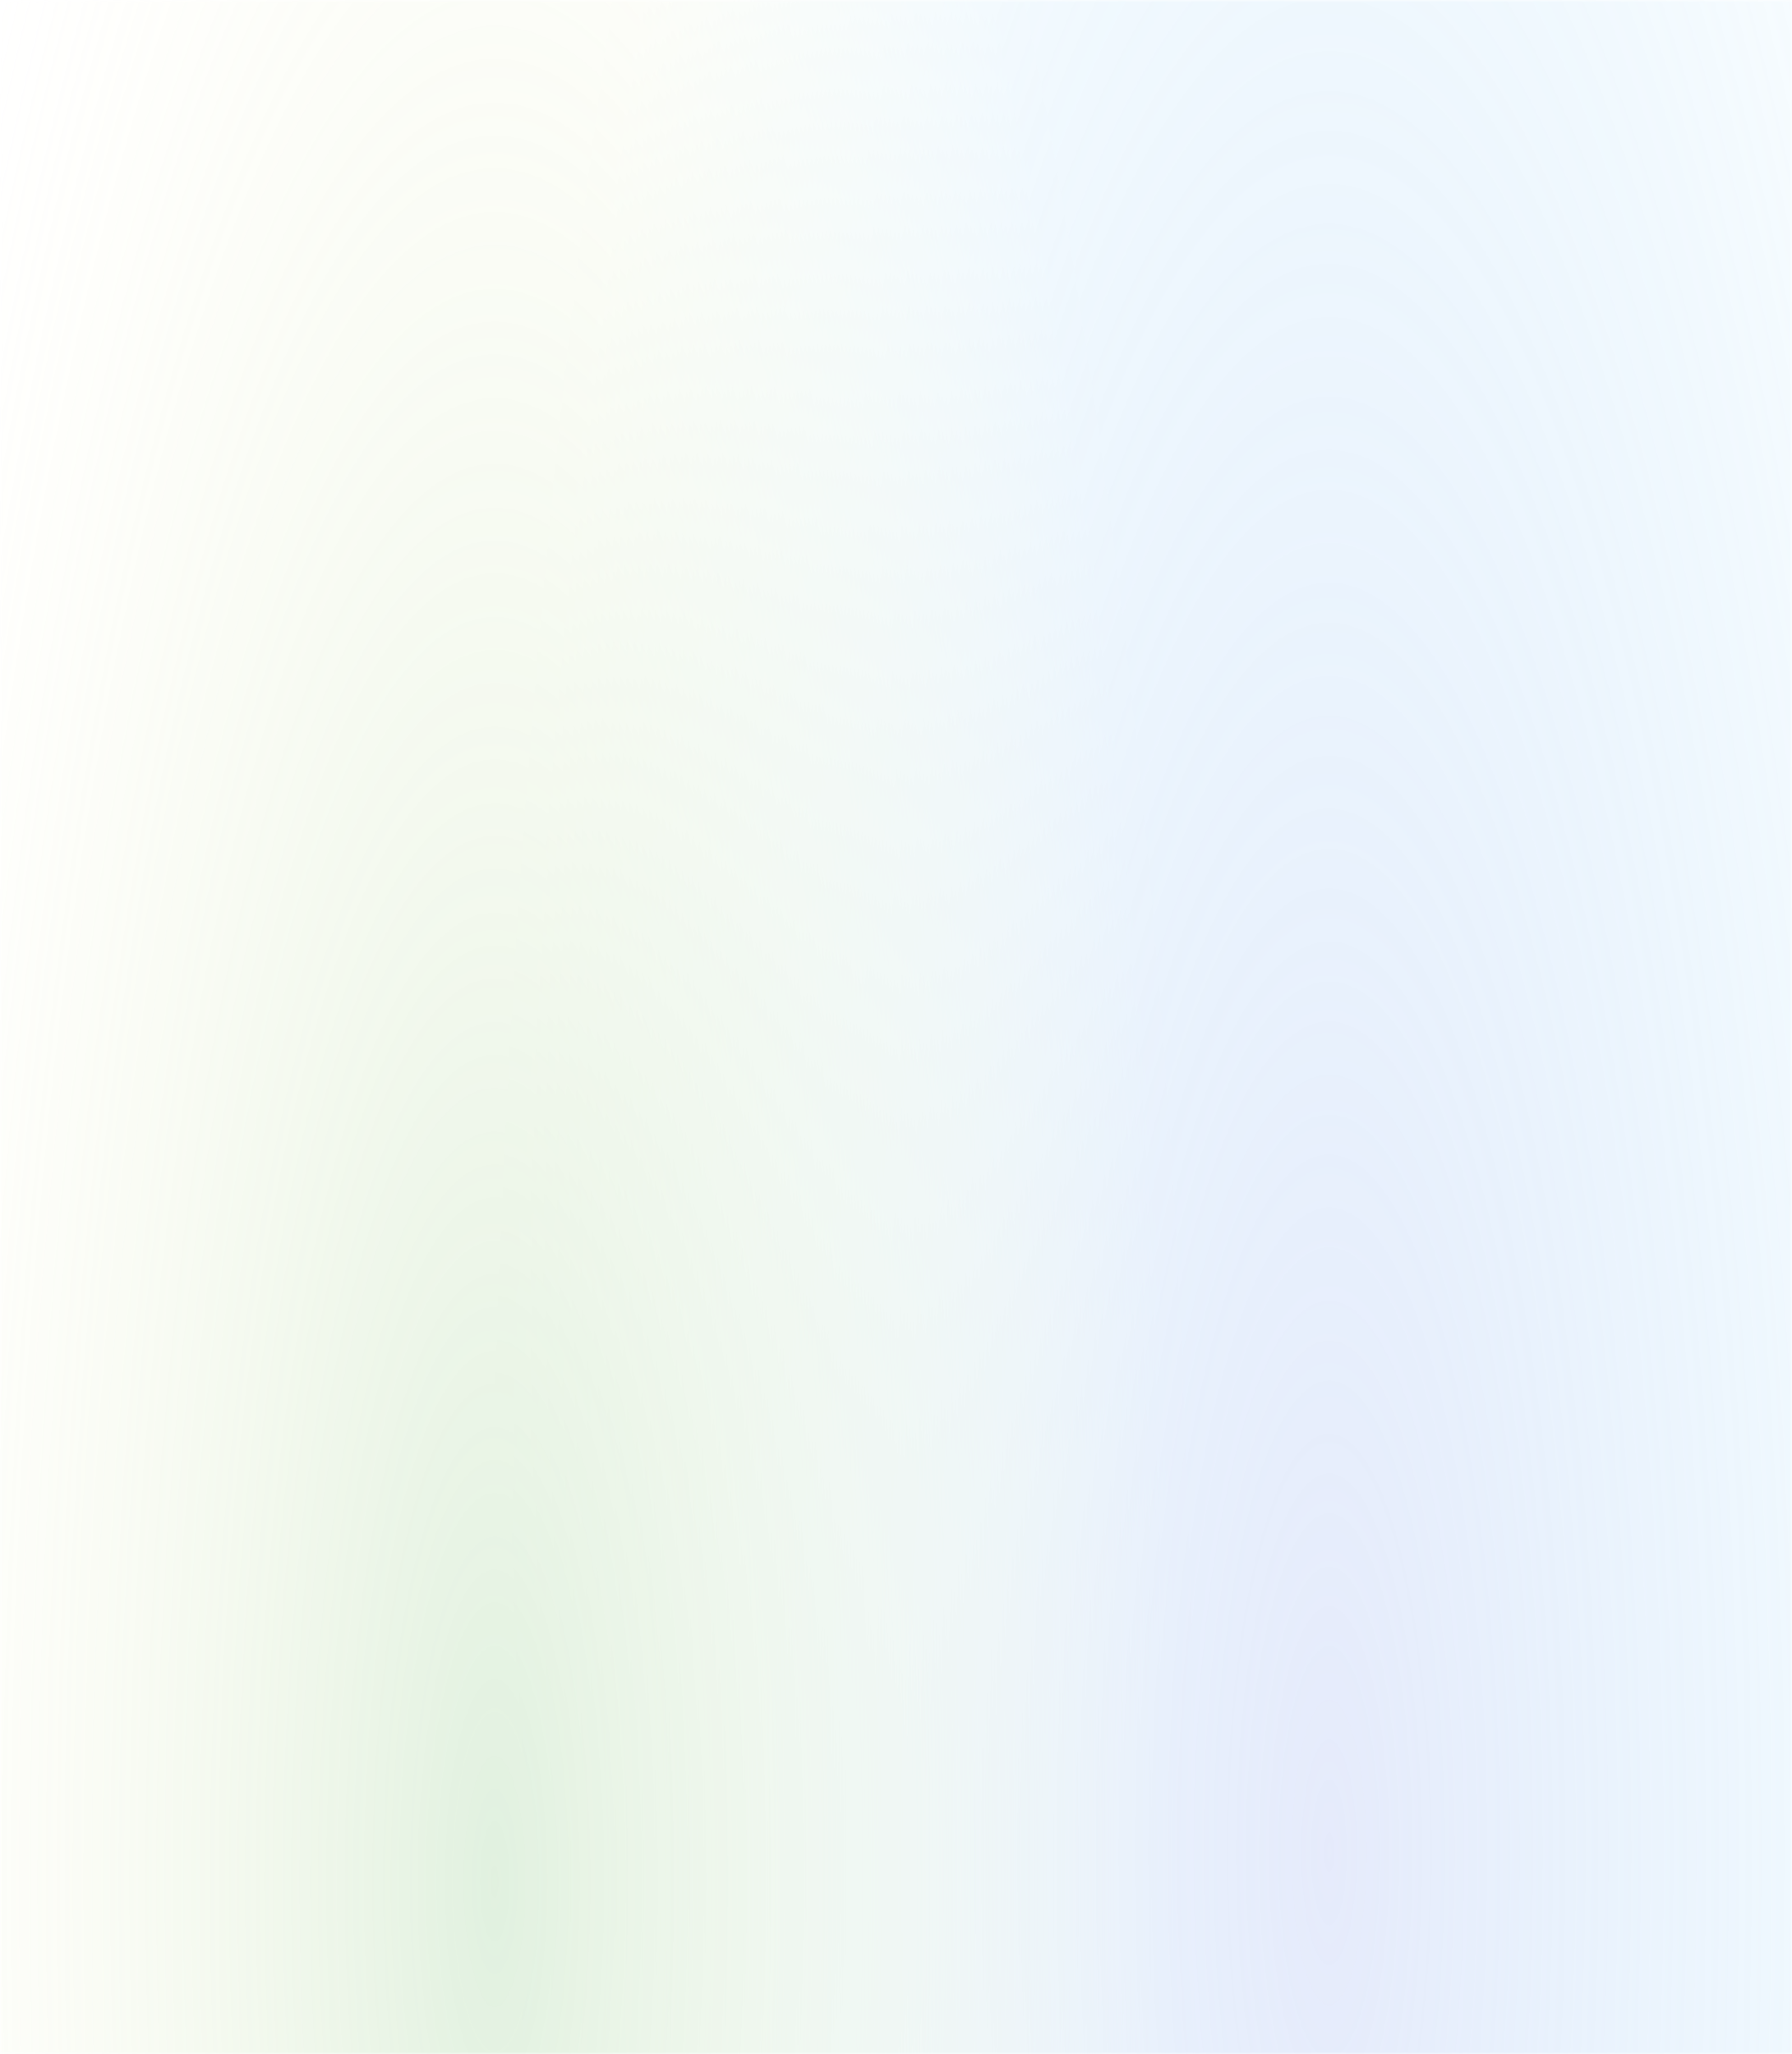 <svg width="390" height="447" viewBox="0 0 390 447" fill="none" xmlns="http://www.w3.org/2000/svg">
<g opacity="0.3">
<mask id="mask0_775_10494" style="mask-type:alpha" maskUnits="userSpaceOnUse" x="0" y="0" width="390" height="447">
<rect width="390" height="447" transform="matrix(1 0 0 -1 0 447)" fill="white"/>
</mask>
<g mask="url(#mask0_775_10494)">
<g filter="url(#filter0_f_775_10494)">
<ellipse cx="288.979" cy="409.581" rx="183.083" ry="777.699" fill="url(#paint0_radial_775_10494)"/>
</g>
<g filter="url(#filter1_f_775_10494)">
<ellipse cx="107.656" cy="413.627" rx="152.344" ry="632.07" fill="url(#paint1_radial_775_10494)"/>
</g>
</g>
</g>
<defs>
<filter id="filter0_f_775_10494" x="-30.019" y="-504.032" width="637.995" height="1827.23" filterUnits="userSpaceOnUse" color-interpolation-filters="sRGB">
<feFlood flood-opacity="0" result="BackgroundImageFix"/>
<feBlend mode="normal" in="SourceGraphic" in2="BackgroundImageFix" result="shape"/>
<feGaussianBlur stdDeviation="67.957" result="effect1_foregroundBlur_775_10494"/>
</filter>
<filter id="filter1_f_775_10494" x="-180.602" y="-354.358" width="576.516" height="1535.97" filterUnits="userSpaceOnUse" color-interpolation-filters="sRGB">
<feFlood flood-opacity="0" result="BackgroundImageFix"/>
<feBlend mode="normal" in="SourceGraphic" in2="BackgroundImageFix" result="shape"/>
<feGaussianBlur stdDeviation="67.957" result="effect1_foregroundBlur_775_10494"/>
</filter>
<radialGradient id="paint0_radial_775_10494" cx="0" cy="0" r="1" gradientUnits="userSpaceOnUse" gradientTransform="translate(288.979 409.581) rotate(90) scale(756.714 178.143)">
<stop stop-color="#AABBF2"/>
<stop offset="1" stop-color="#69CFF9" stop-opacity="0.01"/>
</radialGradient>
<radialGradient id="paint1_radial_775_10494" cx="0" cy="0" r="1" gradientUnits="userSpaceOnUse" gradientTransform="translate(107.656 413.627) rotate(90) scale(615.015 148.233)">
<stop stop-color="#99CF95"/>
<stop offset="1" stop-color="#FFF7C2" stop-opacity="0.01"/>
</radialGradient>
</defs>
</svg>
